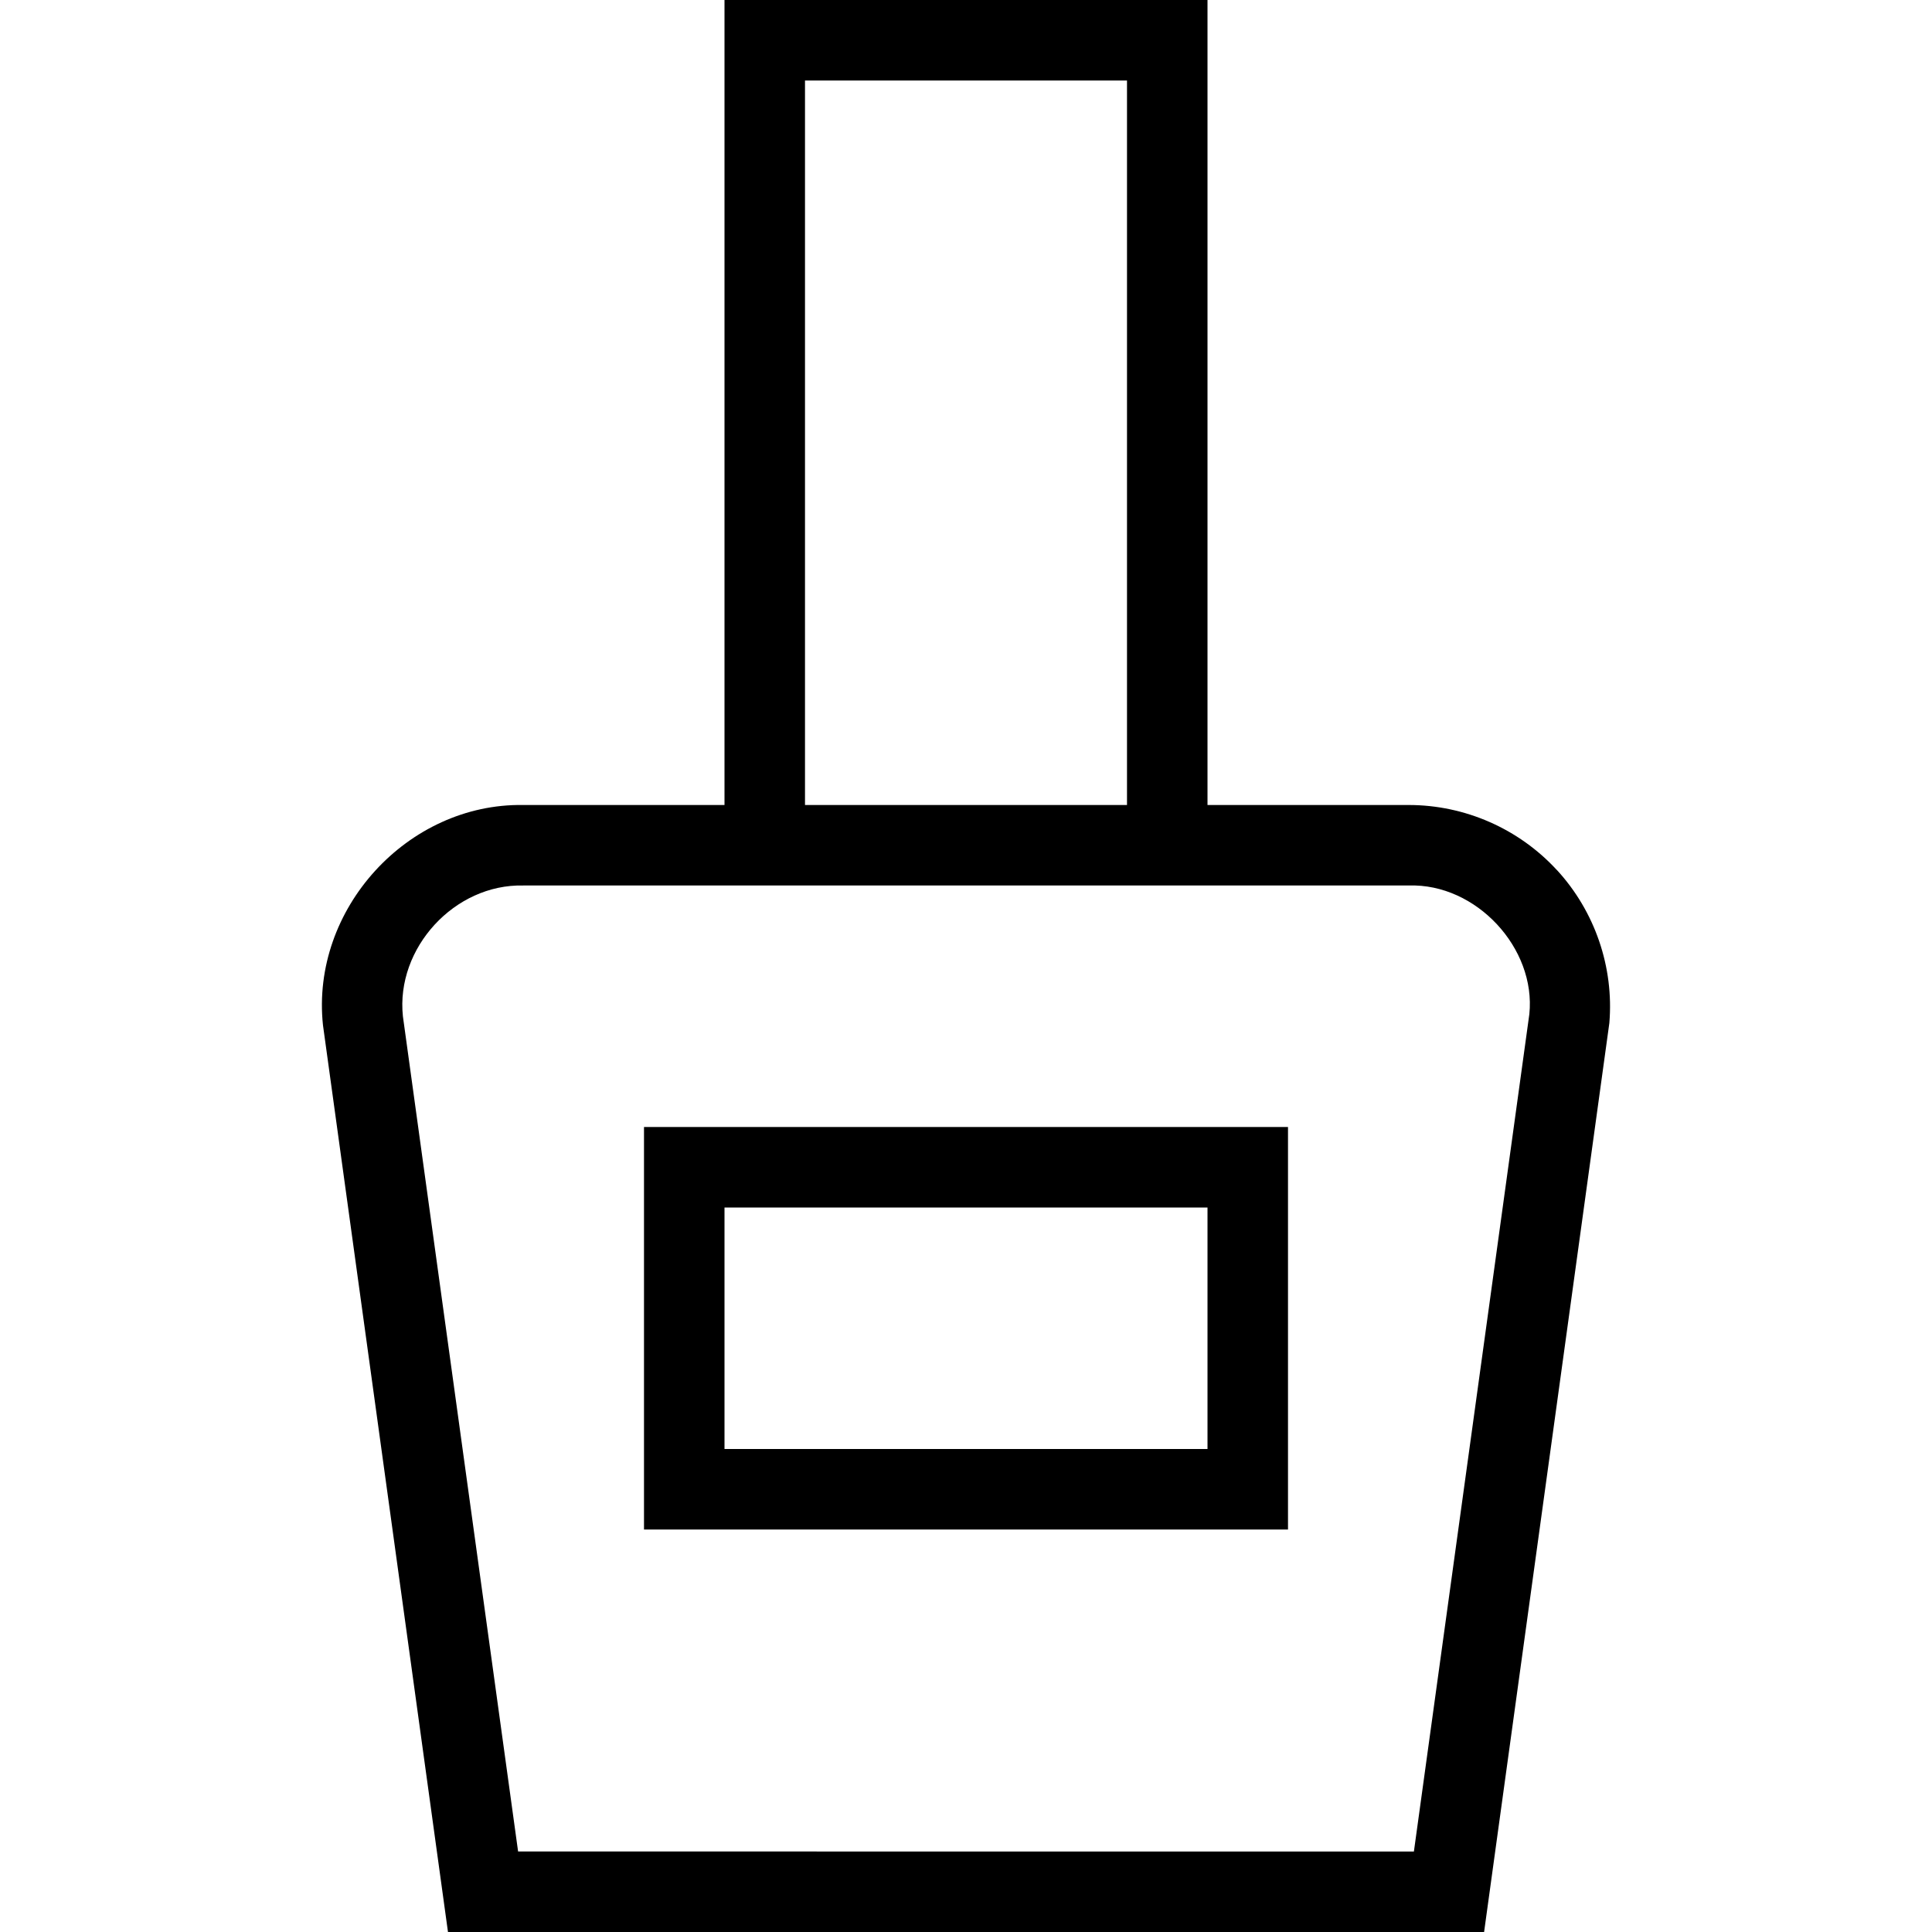 <?xml version="1.0" encoding="UTF-8"?>
<svg xmlns="http://www.w3.org/2000/svg" id="Layer_1" data-name="Layer 1" viewBox="0 0 24 24">
  <path d="M19.339,10.807c-.472-.513-1.142-.807-1.839-.807h-2.5V0h-6V10h-2.5c-1.436-.023-2.641,1.292-2.488,2.734l1.553,11.266h12.871l1.556-11.292c.058-.695-.18-1.388-.652-1.901ZM10,1h4V10h-4V1Zm7.564,22H6.436l-1.431-10.375c-.09-.848,.642-1.645,1.495-1.625h11c.838-.028,1.583,.779,1.498,1.598l-1.434,10.402Zm-9.564-4h8v-5H8v5Zm1-4h6v3h-6v-3Z"/>
</svg>

